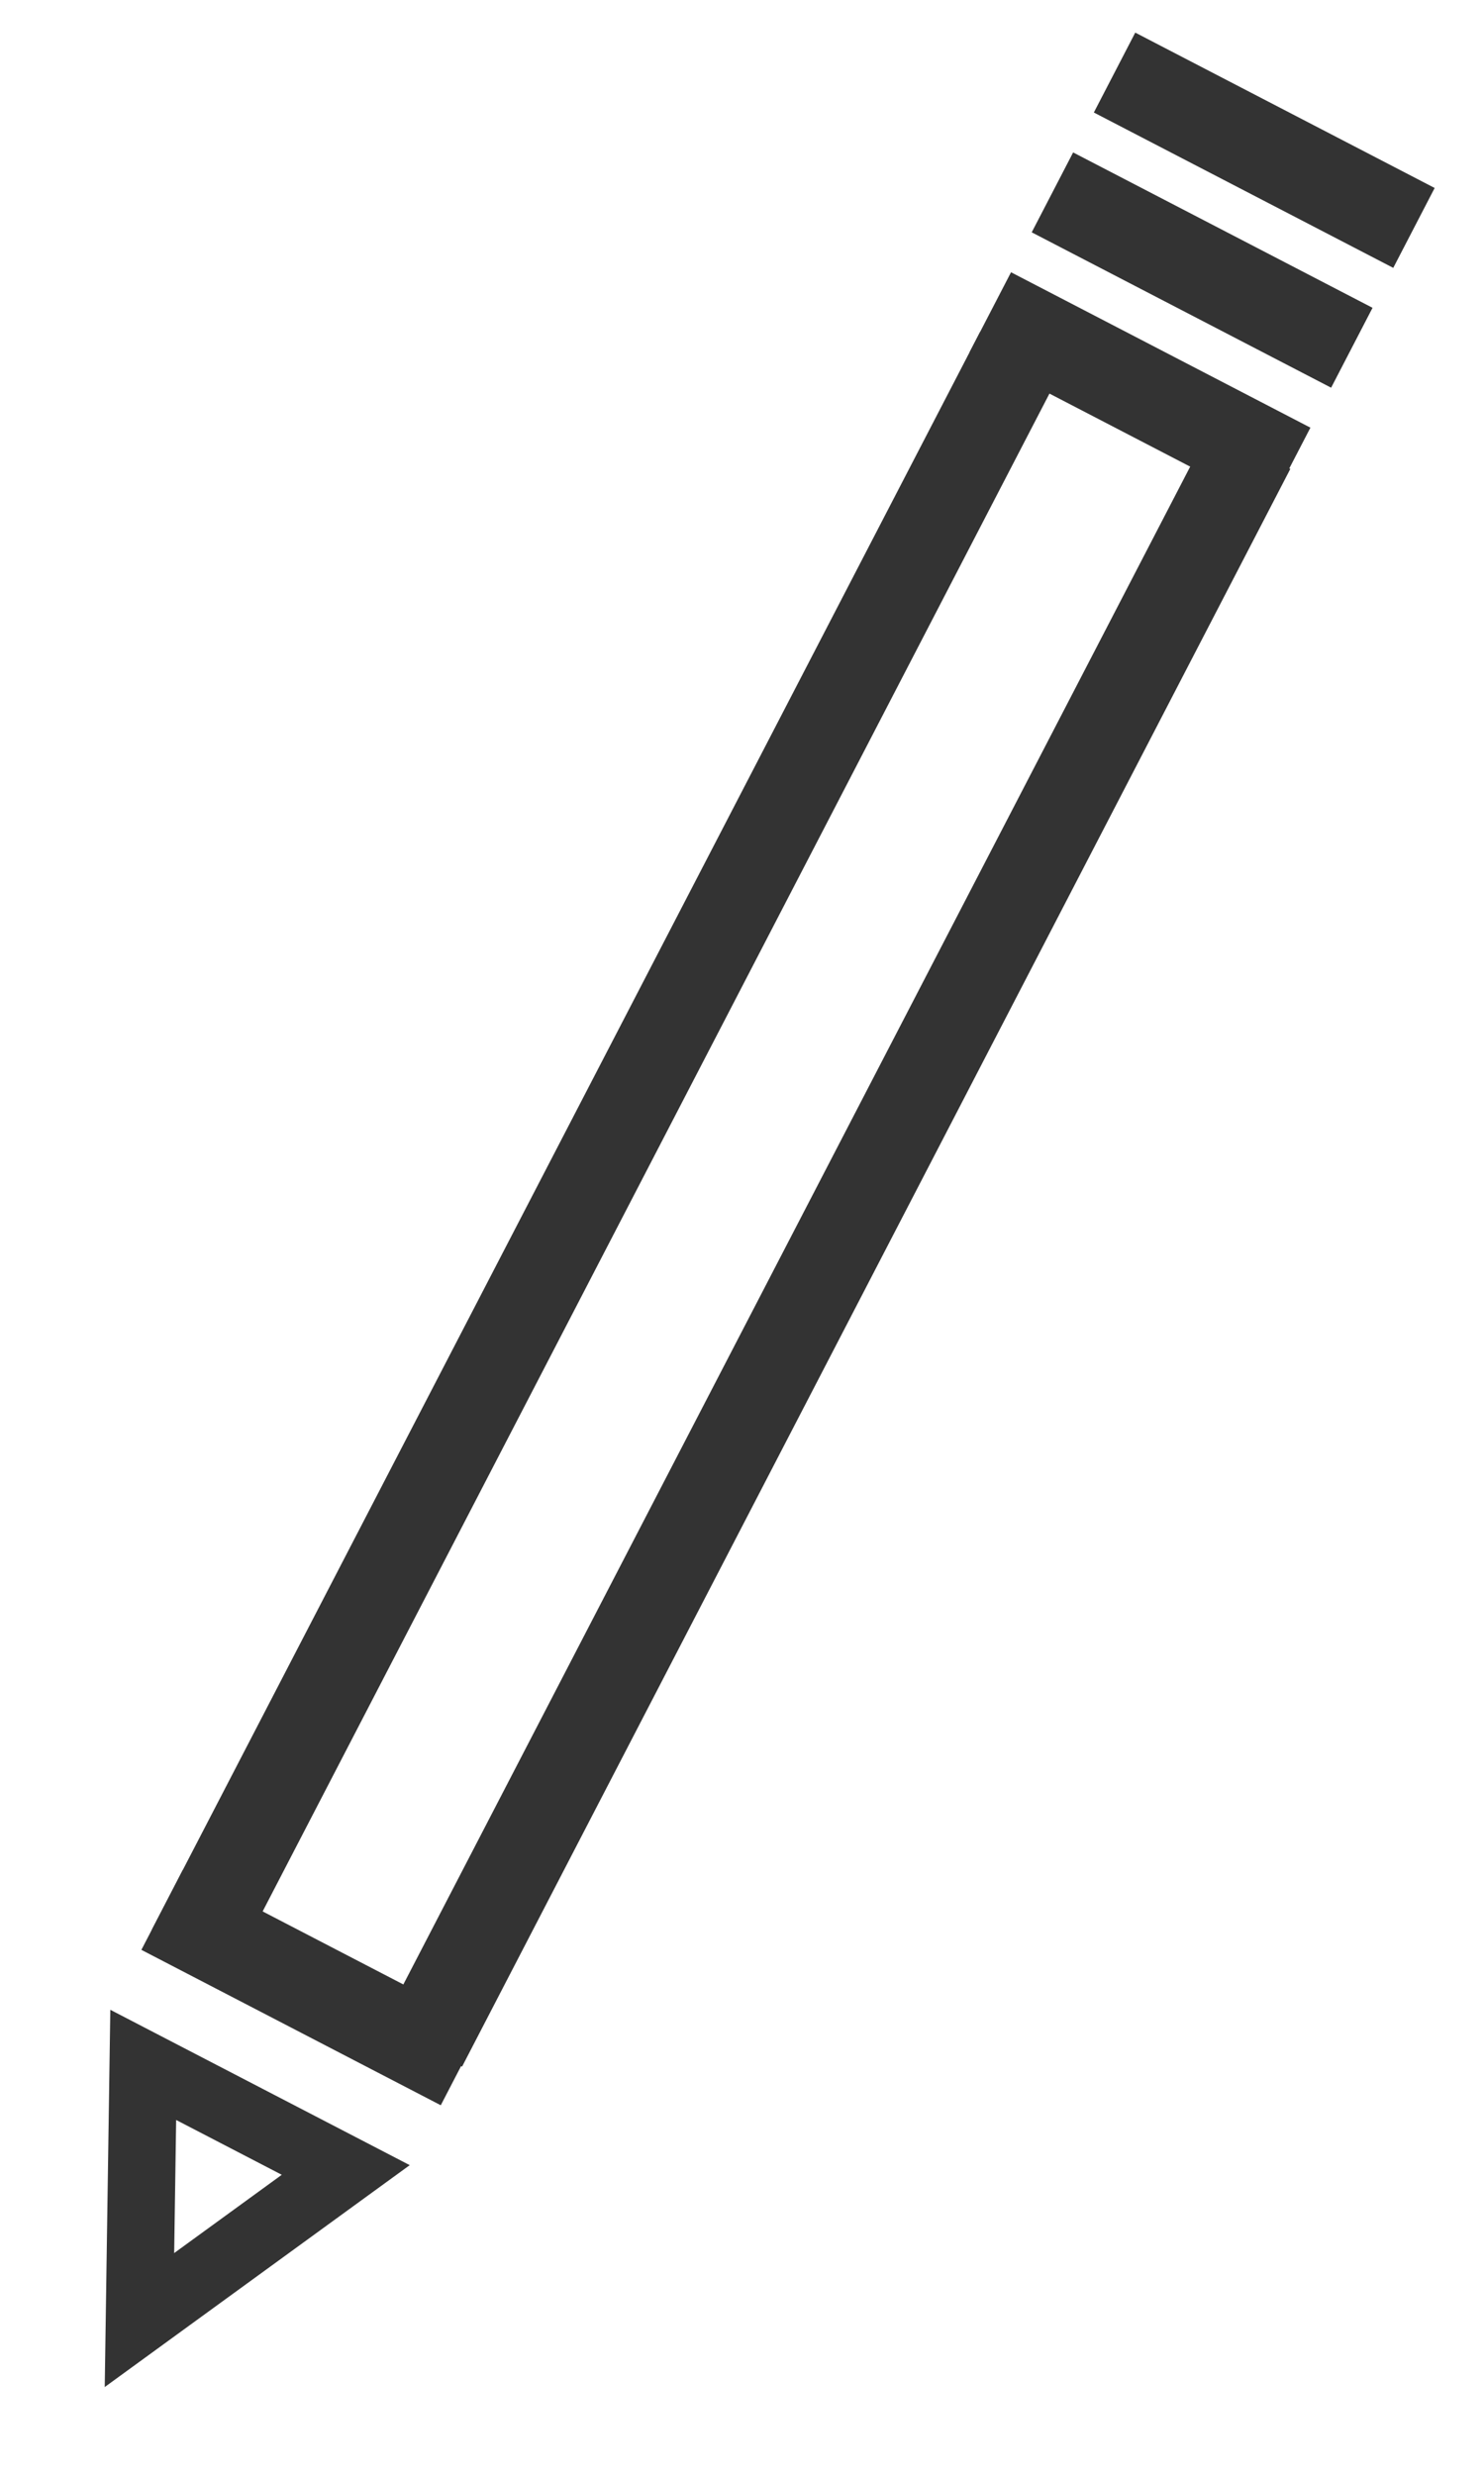 <svg width="66" height="110" viewBox="0 0 66 110" fill="none" xmlns="http://www.w3.org/2000/svg">
<g clip-path="url(#clip0)">
<line x1="44.044" y1="13.877" x2="57.359" y2="20.784" stroke="#333333" stroke-width="4"/>
<line x1="46.806" y1="8.551" x2="60.122" y2="15.457" stroke="#333333" stroke-width="4"/>
<line x1="49.569" y1="3.225" x2="62.885" y2="10.131" stroke="#333333" stroke-width="4"/>
<line x1="7.209" y1="84.892" x2="20.524" y2="91.799" stroke="#333333" stroke-width="4"/>
<line x1="45.359" y1="15.685" x2="8.524" y2="86.701" stroke="#333333" stroke-width="4"/>
<line x1="55.611" y1="19.921" x2="18.775" y2="90.936" stroke="#333333" stroke-width="4"/>
<path d="M15.377 96.451L6.202 103.122L6.37 91.78L15.377 96.451Z" stroke="#333333" stroke-width="3"/>
</g>
<defs>
<clipPath id="clip0">
<rect width="66" height="110" fill="white"/>
</clipPath>
</defs>
</svg>
